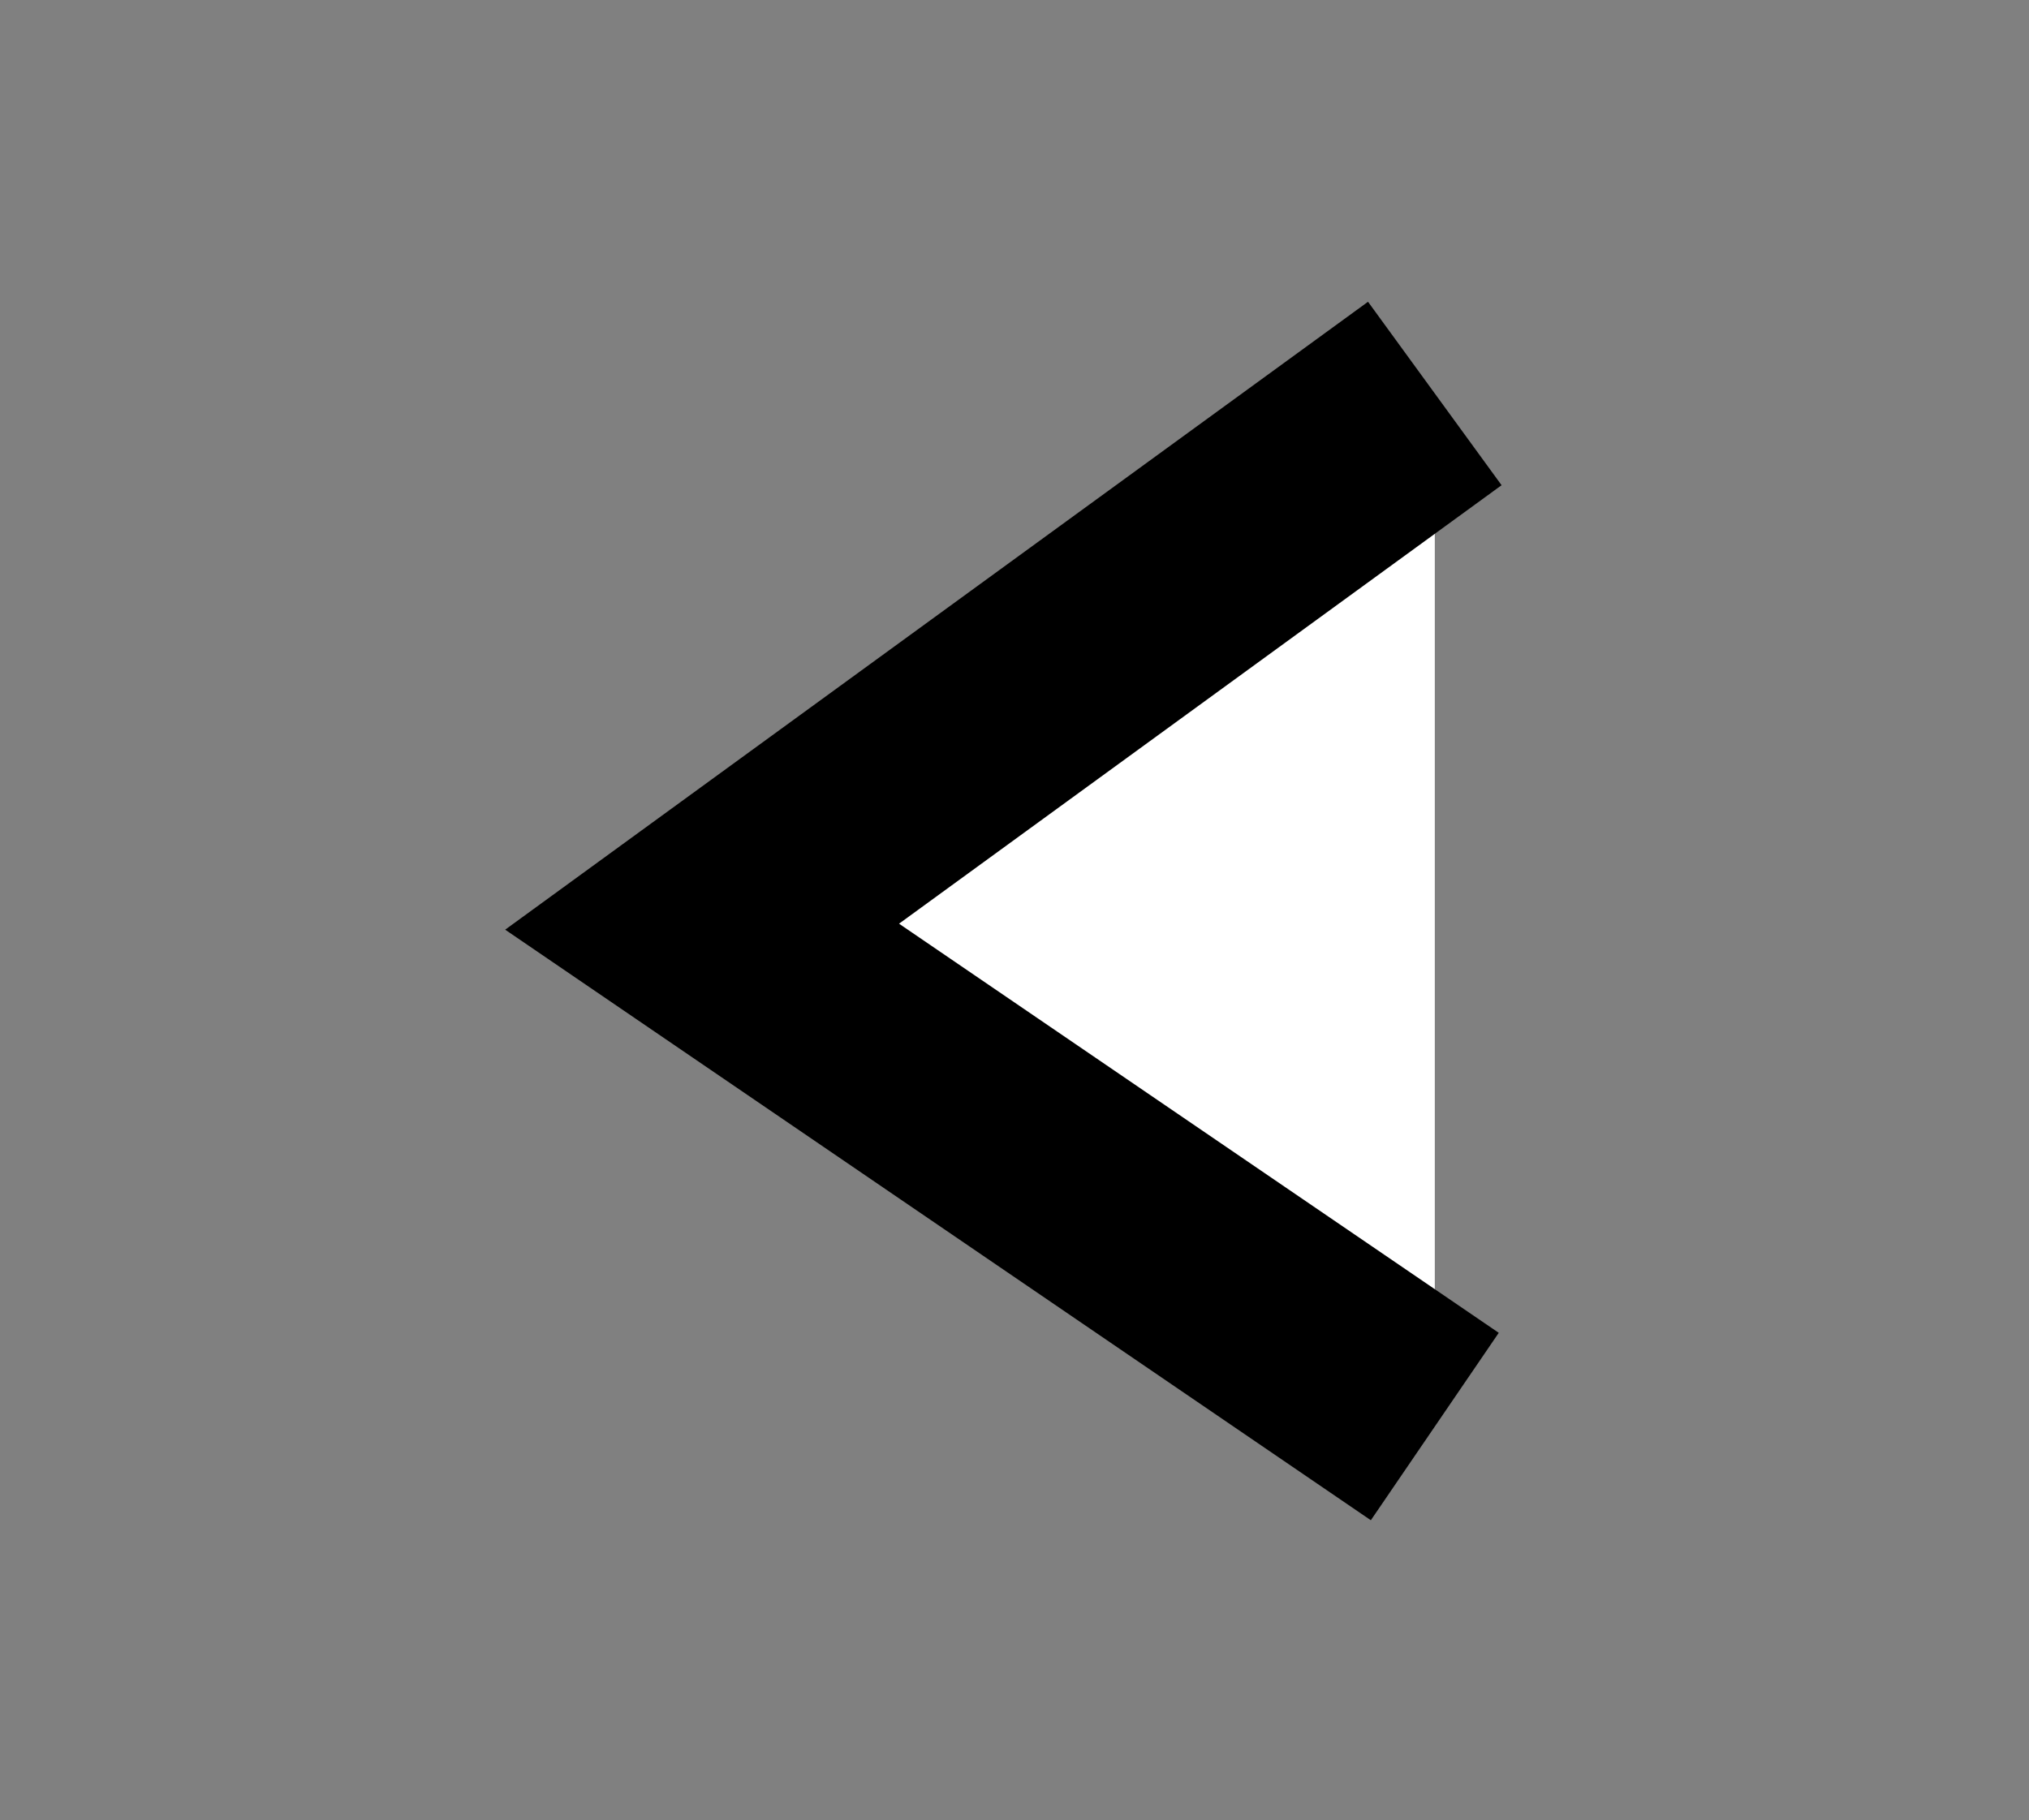 <?xml version="1.0" encoding="UTF-8"?>
<!DOCTYPE svg  PUBLIC '-//W3C//DTD SVG 1.1//EN'  'http://www.w3.org/Graphics/SVG/1.1/DTD/svg11.dtd'>
<svg enable-background="new 0 0 35.762 32.086" version="1.1" viewBox="0 0 35.762 32.086" xml:space="preserve" xmlns="http://www.w3.org/2000/svg">
<rect x="0" y="0" width="35.762" height="32.086" fill="#808080" stroke="none"/>
<polyline points="25.289 6.937 12.375 16.337 25.289 25.149" fill="#fff" stroke="#000" stroke-miterlimit="10" stroke-width="4"/>
</svg>

